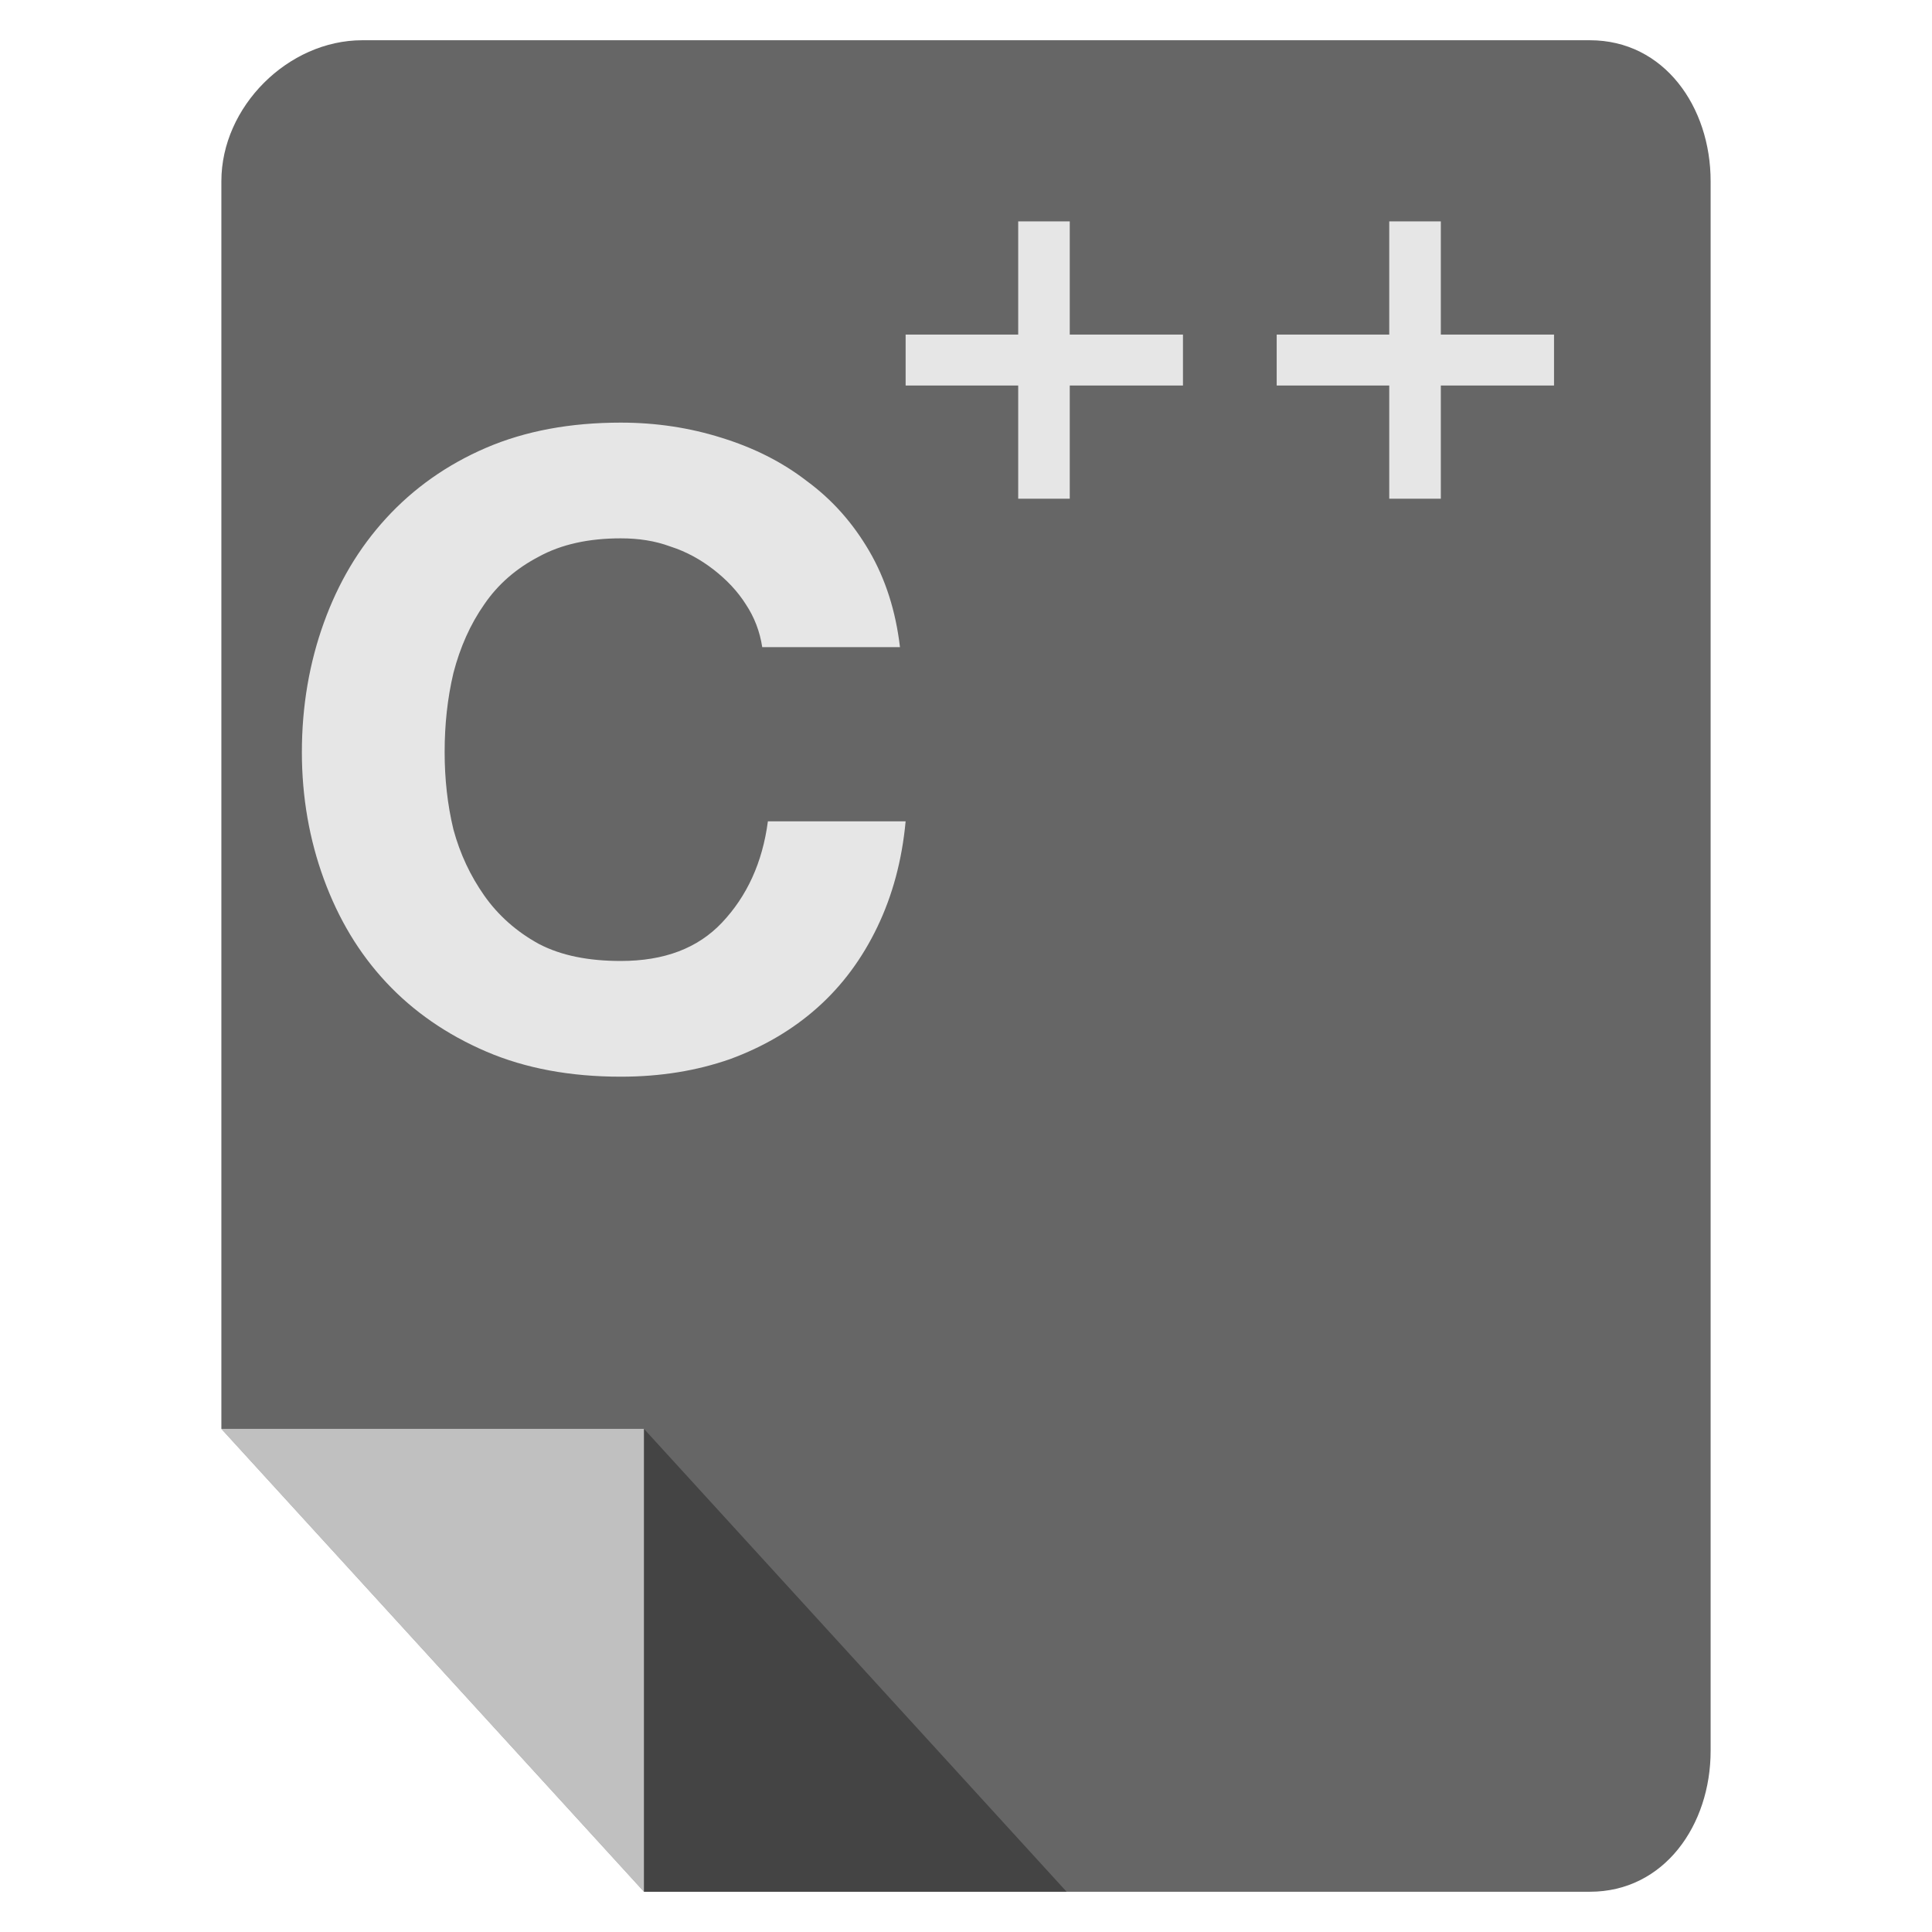 <?xml version="1.0" encoding="UTF-8" standalone="no"?>
<!-- Created with Inkscape (http://www.inkscape.org/) -->

<svg
   xmlns:dc="http://purl.org/dc/elements/1.1/"
   xmlns:cc="http://creativecommons.org/ns#"
   xmlns:rdf="http://www.w3.org/1999/02/22-rdf-syntax-ns#"
   xmlns:svg="http://www.w3.org/2000/svg"
   xmlns="http://www.w3.org/2000/svg"
   xmlns:xlink="http://www.w3.org/1999/xlink"
   xmlns:sodipodi="http://sodipodi.sourceforge.net/DTD/sodipodi-0.dtd"
   xmlns:inkscape="http://www.inkscape.org/namespaces/inkscape"
   width="96"
   height="96"
   id="svg2"
   version="1.1"
   inkscape:version="0.48.4 r9939"
   sodipodi:docname="text-x-c++.svg">
  <defs
     id="defs4">
    <linearGradient
       id="linearGradient3792">
      <stop
         style="stop-color:#ffff3e;stop-opacity:1;"
         offset="0"
         id="stop3794" />
      <stop
         style="stop-color:#ffffff;stop-opacity:1;"
         offset="1"
         id="stop3796" />
    </linearGradient>
    <filter
       id="filter3174-3"
       color-interpolation-filters="sRGB">
      <feGaussianBlur
         stdDeviation="1.71"
         id="feGaussianBlur3176-1" />
    </filter>
    <linearGradient
       gradientTransform="scale(1.006,0.994)"
       gradientUnits="userSpaceOnUse"
       id="ButtonShadow-8"
       y2="7.017"
       x2="45.448"
       y1="92.54"
       x1="45.448">
      <stop
         offset="0"
         style="stop-color:#000000;stop-opacity:1"
         id="stop3750-45" />
      <stop
         offset="1"
         style="stop-color:#000000;stop-opacity:0.588"
         id="stop3752-7" />
    </linearGradient>
    <filter
       id="filter3174-3-1"
       color-interpolation-filters="sRGB">
      <feGaussianBlur
         stdDeviation="1.71"
         id="feGaussianBlur3176-1-8" />
    </filter>
    <linearGradient
       gradientTransform="scale(1.006,0.994)"
       gradientUnits="userSpaceOnUse"
       id="ButtonShadow-8-0"
       y2="7.017"
       x2="45.448"
       y1="92.54"
       x1="45.448">
      <stop
         offset="0"
         style="stop-color:#000000;stop-opacity:1"
         id="stop3750-45-9" />
      <stop
         offset="1"
         style="stop-color:#000000;stop-opacity:0.588"
         id="stop3752-7-3" />
    </linearGradient>
    <filter
       id="filter3174-3-17"
       color-interpolation-filters="sRGB">
      <feGaussianBlur
         stdDeviation="1.71"
         id="feGaussianBlur3176-1-3" />
    </filter>
    <linearGradient
       gradientTransform="scale(1.006,0.994)"
       gradientUnits="userSpaceOnUse"
       id="ButtonShadow-8-7"
       y2="7.017"
       x2="45.448"
       y1="92.54"
       x1="45.448">
      <stop
         offset="0"
         style="stop-color:#000000;stop-opacity:1"
         id="stop3750-45-8" />
      <stop
         offset="1"
         style="stop-color:#000000;stop-opacity:0.588"
         id="stop3752-7-8" />
    </linearGradient>
    <linearGradient
       inkscape:collect="always"
       xlink:href="#ButtonShadow-8-7"
       id="linearGradient3093"
       gradientUnits="userSpaceOnUse"
       gradientTransform="matrix(1.006,0,0,0.994,5.263,937.187)"
       x1="45.448"
       y1="92.54"
       x2="45.448"
       y2="7.017" />
    <linearGradient
       inkscape:collect="always"
       xlink:href="#linearGradient3792"
       id="linearGradient3798"
       x1="55"
       y1="31"
       x2="65"
       y2="51"
       gradientUnits="userSpaceOnUse"
       gradientTransform="translate(14.719,996.175)" />
    <linearGradient
       inkscape:collect="always"
       xlink:href="#linearGradient3792"
       id="linearGradient3019"
       gradientUnits="userSpaceOnUse"
       x1="55"
       y1="31"
       x2="65"
       y2="51"
       gradientTransform="translate(-15.281,996.175)" />
  </defs>
  <sodipodi:namedview
     id="base"
     pagecolor="#ffffff"
     bordercolor="#666666"
     borderopacity="1.0"
     inkscape:pageopacity="0.0"
     inkscape:pageshadow="2"
     inkscape:zoom="3.7157385"
     inkscape:cx="5.0478414"
     inkscape:cy="41.781735"
     inkscape:document-units="px"
     inkscape:current-layer="layer1"
     showgrid="true"
     inkscape:snap-page="true"
     inkscape:snap-global="true"
     inkscape:snap-object-midpoints="false"
     inkscape:object-nodes="true"
     inkscape:window-width="1305"
     inkscape:window-height="744"
     inkscape:window-x="61"
     inkscape:window-y="24"
     inkscape:window-maximized="1"
     inkscape:snap-nodes="true"
     inkscape:snap-bbox="true"
     inkscape:object-paths="true"
     inkscape:snap-center="true"
     inkscape:snap-grids="true"
     inkscape:snap-to-guides="false">
    <inkscape:grid
       type="xygrid"
       id="grid3925"
       empspacing="5"
       visible="true"
       enabled="true"
       snapvisiblegridlinesonly="true" />
  </sodipodi:namedview>
  <g
     inkscape:label="Layer 1"
     inkscape:groupmode="layer"
     id="layer1"
     transform="translate(0,-956.362)">
    <path
       inkscape:connector-curvature="0"
       style="fill:#666666;fill-opacity:1;fill-rule:nonzero;stroke:none"
       d="m 79,1050.362 c 3.691,0 6,-3.309 6,-7 l 0,-78 c 0,-3.691 -2.309,-7 -6,-7 l -61,0 c -3.691,0 -7,3.309 -7,7 l 0,62 21,23 z"
       id="rect3121"
       sodipodi:nodetypes="ssssssccs" />
    <path
       style="font-size:44.273px;font-style:normal;font-variant:normal;font-weight:normal;font-stretch:normal;text-align:end;line-height:125%;letter-spacing:0px;word-spacing:0px;text-anchor:end;fill:#e6e6e6;fill-opacity:1;stroke:none;font-family:Andale Mono;-inkscape-font-specification:Andale Mono"
       d="M 30.844 21 C 28.347 21 26.111 21.41 24.156 22.25 C 22.201 23.09 20.541 24.273 19.188 25.75 C 17.834 27.227 16.816 28.939 16.094 30.938 C 15.372 32.936 15 35.087 15 37.375 C 15 39.605 15.372 41.718 16.094 43.688 C 16.816 45.657 17.834 47.364 19.188 48.812 C 20.541 50.261 22.201 51.41 24.156 52.25 C 26.111 53.09 28.347 53.5 30.844 53.5 C 32.829 53.5 34.627 53.204 36.281 52.625 C 37.935 52.017 39.392 51.163 40.625 50.062 C 41.858 48.962 42.842 47.627 43.594 46.062 C 44.346 44.498 44.82 42.753 45 40.812 L 38.156 40.812 C 37.886 42.869 37.108 44.54 35.875 45.844 C 34.672 47.118 33.009 47.75 30.844 47.75 C 29.25 47.75 27.894 47.486 26.781 46.906 C 25.668 46.298 24.754 45.485 24.062 44.5 C 23.371 43.515 22.862 42.435 22.531 41.219 C 22.23 39.973 22.094 38.678 22.094 37.375 C 22.094 36.014 22.23 34.712 22.531 33.438 C 22.862 32.163 23.371 31.016 24.062 30.031 C 24.754 29.017 25.668 28.236 26.781 27.656 C 27.894 27.048 29.25 26.75 30.844 26.75 C 31.716 26.75 32.531 26.867 33.312 27.156 C 34.125 27.417 34.837 27.82 35.469 28.312 C 36.1 28.805 36.641 29.365 37.062 30.031 C 37.484 30.669 37.755 31.374 37.875 32.156 L 44.719 32.156 C 44.508 30.36 43.999 28.765 43.188 27.375 C 42.375 25.985 41.357 24.833 40.094 23.906 C 38.861 22.95 37.438 22.242 35.844 21.75 C 34.28 21.258 32.618 21 30.844 21 z "
       transform="translate(0,956.362)"
       id="text3013" />
    <g
       id="layer2"
       style="display:none"
       transform="translate(39.844,874.991)">
      <rect
         width="86"
         height="85"
         rx="6"
         ry="6"
         x="5"
         y="7"
         id="rect3745"
         style="opacity:0.9;fill:url(#ButtonShadow-8);fill-opacity:1;fill-rule:nonzero;stroke:none;filter:url(#filter3174-3)" />
    </g>
    <g
       id="layer2-0"
       style="display:none"
       transform="translate(40.36,932.471)">
      <rect
         width="86"
         height="85"
         rx="6"
         ry="6"
         x="5"
         y="7"
         id="rect3745-2"
         style="opacity:0.9;fill:url(#ButtonShadow-8-0);fill-opacity:1;fill-rule:nonzero;stroke:none;filter:url(#filter3174-3-1)" />
    </g>
    <rect
       style="opacity:0.9;fill:url(#linearGradient3093);fill-opacity:1;fill-rule:nonzero;stroke:none;display:none;filter:url(#filter3174-3-17)"
       id="rect3745-5"
       y="944.187"
       x="10.263"
       ry="6"
       rx="6"
       height="85"
       width="86" />
    <path
       style="fill:#ffffff;fill-opacity:0.588;fill-rule:nonzero;stroke:none"
       d="m 32,1050.362 0,-23 -21,0 z"
       id="rect3903"
       inkscape:connector-curvature="0"
       sodipodi:nodetypes="cccc" />
    <path
       sodipodi:nodetypes="cccc"
       inkscape:connector-curvature="0"
       id="path3931"
       d="m 32,1027.362 0,23 21,0 z"
       style="fill:#2d2d2d;fill-opacity:0.588;fill-rule:nonzero;stroke:none" />
    <path
       style="font-size:22px;font-style:normal;font-variant:normal;font-weight:normal;font-stretch:normal;text-align:end;line-height:125%;letter-spacing:0px;word-spacing:0px;text-anchor:end;fill:#e6e6e6;fill-opacity:1;stroke:none;font-family:Andale Mono;-inkscape-font-specification:Andale Mono"
       d="M 50.594 11 L 50.594 16.625 L 45 16.625 L 45 19.156 L 50.594 19.156 L 50.594 24.781 L 53.156 24.781 L 53.156 19.156 L 58.781 19.156 L 58.781 16.625 L 53.156 16.625 L 53.156 11 L 50.594 11 z M 69.031 11 L 69.031 16.625 L 63.438 16.625 L 63.438 19.156 L 69.031 19.156 L 69.031 24.781 L 71.594 24.781 L 71.594 19.156 L 77.219 19.156 L 77.219 16.625 L 71.594 16.625 L 71.594 11 L 69.031 11 z "
       transform="translate(0,956.362)"
       id="text3021" />
  </g>
</svg>
